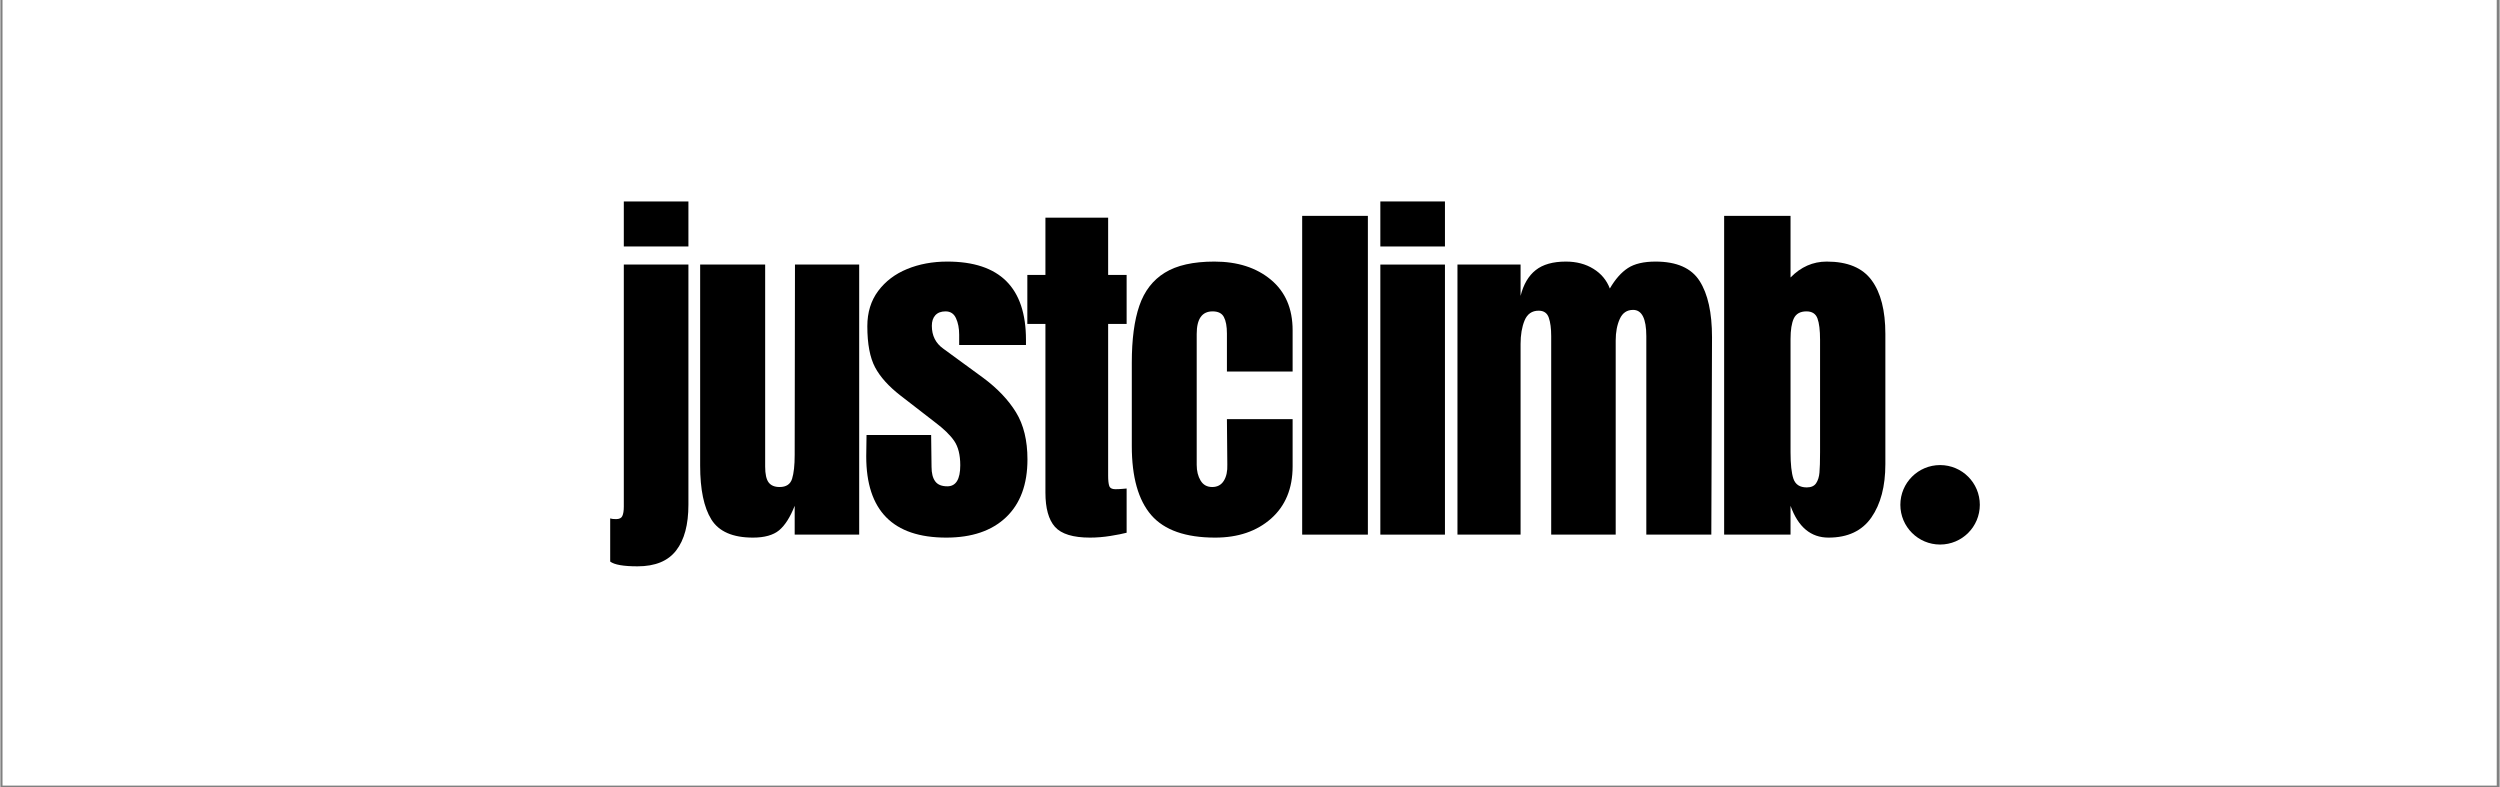 <svg xmlns="http://www.w3.org/2000/svg" xmlns:xlink="http://www.w3.org/1999/xlink" width="524" zoomAndPan="magnify" viewBox="0 0 392.88 123.75" height="165" preserveAspectRatio="xMidYMid meet" version="1.0"><rect x="0" y="0" width="392.88" height="123.75" fill="#808080" stroke="none"/><defs><g/><clipPath id="766c4edc0a"><path d="M 0.336 0 L 392.426 0 L 392.426 123.5 L 0.336 123.5 Z M 0.336 0 " clip-rule="nonzero"/></clipPath><clipPath id="a15b8c5d10"><path d="M 298.676 73.109 L 311.168 73.109 L 311.168 85.602 L 298.676 85.602 Z M 298.676 73.109 " clip-rule="nonzero"/></clipPath><clipPath id="6764de834f"><path d="M 304.922 73.109 C 301.473 73.109 298.676 75.906 298.676 79.355 C 298.676 82.805 301.473 85.602 304.922 85.602 C 308.375 85.602 311.168 82.805 311.168 79.355 C 311.168 75.906 308.375 73.109 304.922 73.109 Z M 304.922 73.109 " clip-rule="nonzero"/></clipPath></defs><g clip-path="url(#766c4edc0a)"><path fill="#ffffff" d="M 0.336 0 L 392.543 0 L 392.543 123.5 L 0.336 123.5 Z M 0.336 0 " fill-opacity="1" fill-rule="nonzero"/></g><g fill="#000000" fill-opacity="1"><g transform="translate(94.878, 84.043)"><g><path d="M 3.125 -45.297 L 3.125 -52.375 L 13.281 -52.375 L 13.281 -45.297 Z M 5.281 4.984 C 3.07 4.984 1.641 4.734 0.984 4.234 L 0.984 -2.547 C 1.18 -2.473 1.488 -2.438 1.906 -2.438 C 2.414 -2.438 2.742 -2.598 2.891 -2.922 C 3.047 -3.254 3.125 -3.75 3.125 -4.406 L 3.125 -42.453 L 13.281 -42.453 L 13.281 -4.703 C 13.281 -1.566 12.641 0.828 11.359 2.484 C 10.086 4.148 8.062 4.984 5.281 4.984 Z M 5.281 4.984 "/></g></g></g><g fill="#000000" fill-opacity="1"><g transform="translate(108.098, 84.043)"><g><path d="M 10.203 0.469 C 7.035 0.469 4.859 -0.477 3.672 -2.375 C 2.492 -4.27 1.906 -7.094 1.906 -10.844 L 1.906 -42.453 L 12.125 -42.453 L 12.125 -12.875 C 12.125 -12.602 12.125 -11.879 12.125 -10.703 C 12.125 -9.523 12.305 -8.691 12.672 -8.203 C 13.035 -7.723 13.609 -7.484 14.391 -7.484 C 15.43 -7.484 16.086 -7.914 16.359 -8.781 C 16.629 -9.656 16.766 -10.906 16.766 -12.531 L 16.766 -12.875 L 16.812 -42.453 L 26.906 -42.453 L 26.906 0 L 16.766 0 L 16.766 -4.531 C 16.066 -2.75 15.254 -1.469 14.328 -0.688 C 13.398 0.082 12.023 0.469 10.203 0.469 Z M 10.203 0.469 "/></g></g></g><g fill="#000000" fill-opacity="1"><g transform="translate(135.003, 84.043)"><g><path d="M 13.688 0.469 C 5.301 0.469 1.109 -3.785 1.109 -12.297 L 1.156 -15.656 L 11.312 -15.656 L 11.375 -10.672 C 11.375 -9.66 11.566 -8.895 11.953 -8.375 C 12.336 -7.852 12.973 -7.594 13.859 -7.594 C 15.211 -7.594 15.891 -8.695 15.891 -10.906 C 15.891 -12.531 15.57 -13.805 14.938 -14.734 C 14.301 -15.66 13.285 -16.645 11.891 -17.688 L 6.5 -21.859 C 4.645 -23.297 3.312 -24.773 2.5 -26.297 C 1.688 -27.828 1.281 -29.984 1.281 -32.766 C 1.281 -34.93 1.848 -36.773 2.984 -38.297 C 4.129 -39.828 5.645 -40.977 7.531 -41.75 C 9.426 -42.531 11.535 -42.922 13.859 -42.922 C 22.098 -42.922 26.219 -38.82 26.219 -30.625 L 26.219 -29.812 L 15.719 -29.812 L 15.719 -31.438 C 15.719 -32.438 15.551 -33.297 15.219 -34.016 C 14.895 -34.734 14.348 -35.094 13.578 -35.094 C 12.879 -35.094 12.344 -34.891 11.969 -34.484 C 11.602 -34.078 11.422 -33.523 11.422 -32.828 C 11.422 -31.285 12.02 -30.086 13.219 -29.234 L 19.484 -24.656 C 21.734 -22.988 23.457 -21.176 24.656 -19.219 C 25.852 -17.27 26.453 -14.805 26.453 -11.828 C 26.453 -7.891 25.328 -4.852 23.078 -2.719 C 20.836 -0.594 17.707 0.469 13.688 0.469 Z M 13.688 0.469 "/></g></g></g><g fill="#000000" fill-opacity="1"><g transform="translate(160.515, 84.043)"><g><path d="M 10.781 0.469 C 8.113 0.469 6.273 -0.094 5.266 -1.219 C 4.266 -2.344 3.766 -4.141 3.766 -6.609 L 3.766 -33.125 L 0.922 -33.125 L 0.922 -40.828 L 3.766 -40.828 L 3.766 -49.828 L 13.625 -49.828 L 13.625 -40.828 L 16.531 -40.828 L 16.531 -33.125 L 13.625 -33.125 L 13.625 -9.281 C 13.625 -8.539 13.68 -8 13.797 -7.656 C 13.922 -7.312 14.234 -7.141 14.734 -7.141 C 15.117 -7.141 15.484 -7.156 15.828 -7.188 C 16.18 -7.227 16.414 -7.25 16.531 -7.25 L 16.531 -0.297 C 15.945 -0.141 15.102 0.023 14 0.203 C 12.906 0.379 11.832 0.469 10.781 0.469 Z M 10.781 0.469 "/></g></g></g><g fill="#000000" fill-opacity="1"><g transform="translate(176.171, 84.043)"><g><path d="M 14.797 0.469 C 10.148 0.469 6.801 -0.707 4.75 -3.062 C 2.707 -5.426 1.688 -9.047 1.688 -13.922 L 1.688 -27.031 C 1.688 -30.695 2.082 -33.68 2.875 -35.984 C 3.664 -38.285 5 -40.016 6.875 -41.172 C 8.75 -42.336 11.348 -42.922 14.672 -42.922 C 18.305 -42.922 21.266 -41.973 23.547 -40.078 C 25.828 -38.18 26.969 -35.531 26.969 -32.125 L 26.969 -25.641 L 16.641 -25.641 L 16.641 -31.609 C 16.641 -32.734 16.484 -33.594 16.172 -34.188 C 15.867 -34.789 15.273 -35.094 14.391 -35.094 C 12.723 -35.094 11.891 -33.91 11.891 -31.547 L 11.891 -10.969 C 11.891 -10 12.094 -9.176 12.5 -8.5 C 12.906 -7.82 13.516 -7.484 14.328 -7.484 C 15.141 -7.484 15.75 -7.812 16.156 -8.469 C 16.562 -9.125 16.742 -9.973 16.703 -11.016 L 16.641 -18.156 L 26.969 -18.156 L 26.969 -10.734 C 26.969 -7.254 25.836 -4.516 23.578 -2.516 C 21.316 -0.523 18.391 0.469 14.797 0.469 Z M 14.797 0.469 "/></g></g></g><g fill="#000000" fill-opacity="1"><g transform="translate(202.611, 84.043)"><g><path d="M 2.031 0 L 2.031 -50.109 L 12.359 -50.109 L 12.359 0 Z M 2.031 0 "/></g></g></g><g fill="#000000" fill-opacity="1"><g transform="translate(214.961, 84.043)"><g><path d="M 1.969 -45.297 L 1.969 -52.375 L 12.125 -52.375 L 12.125 -45.297 Z M 1.969 0 L 1.969 -42.453 L 12.125 -42.453 L 12.125 0 Z M 1.969 0 "/></g></g></g><g fill="#000000" fill-opacity="1"><g transform="translate(227.022, 84.043)"><g><path d="M 2.031 -42.453 L 11.953 -42.453 L 11.953 -37.531 C 12.41 -39.344 13.203 -40.691 14.328 -41.578 C 15.453 -42.473 17.035 -42.922 19.078 -42.922 C 20.742 -42.922 22.188 -42.539 23.406 -41.781 C 24.625 -41.031 25.484 -40 25.984 -38.688 C 26.836 -40.156 27.785 -41.227 28.828 -41.906 C 29.867 -42.582 31.316 -42.922 33.172 -42.922 C 36.492 -42.922 38.801 -41.906 40.094 -39.875 C 41.395 -37.844 42.047 -34.895 42.047 -31.031 L 41.938 0 L 31.719 0 L 31.719 -31.203 C 31.719 -33.953 31.023 -35.328 29.641 -35.328 C 28.672 -35.328 27.973 -34.852 27.547 -33.906 C 27.117 -32.957 26.906 -31.828 26.906 -30.516 L 26.906 0 L 16.766 0 L 16.766 -31.203 C 16.766 -32.398 16.641 -33.363 16.391 -34.094 C 16.141 -34.832 15.609 -35.203 14.797 -35.203 C 13.742 -35.203 13.004 -34.688 12.578 -33.656 C 12.16 -32.633 11.953 -31.41 11.953 -29.984 L 11.953 0 L 2.031 0 Z M 2.031 -42.453 "/></g></g></g><g fill="#000000" fill-opacity="1"><g transform="translate(268.944, 84.043)"><g><path d="M 18.438 0.469 C 15.656 0.469 13.664 -1.195 12.469 -4.531 L 12.469 0 L 2.031 0 L 2.031 -50.109 L 12.469 -50.109 L 12.469 -40.422 C 14.094 -42.086 15.988 -42.922 18.156 -42.922 C 21.438 -42.922 23.789 -41.941 25.219 -39.984 C 26.656 -38.035 27.375 -35.223 27.375 -31.547 L 27.375 -11.078 C 27.375 -7.598 26.641 -4.801 25.172 -2.688 C 23.703 -0.582 21.457 0.469 18.438 0.469 Z M 15.016 -7.422 C 15.711 -7.422 16.207 -7.645 16.5 -8.094 C 16.789 -8.539 16.961 -9.098 17.016 -9.766 C 17.078 -10.441 17.109 -11.5 17.109 -12.938 L 17.109 -30.625 C 17.109 -32.133 16.973 -33.254 16.703 -33.984 C 16.43 -34.723 15.852 -35.094 14.969 -35.094 C 14 -35.094 13.336 -34.723 12.984 -33.984 C 12.641 -33.254 12.469 -32.172 12.469 -30.734 L 12.469 -12.938 C 12.469 -11.082 12.617 -9.695 12.922 -8.781 C 13.234 -7.875 13.93 -7.422 15.016 -7.422 Z M 15.016 -7.422 "/></g></g></g><g clip-path="url(#a15b8c5d10)"><g clip-path="url(#6764de834f)"><path fill="#000000" d="M 298.676 73.109 L 311.168 73.109 L 311.168 85.602 L 298.676 85.602 Z M 298.676 73.109 " fill-opacity="1" fill-rule="nonzero"/></g></g></svg>